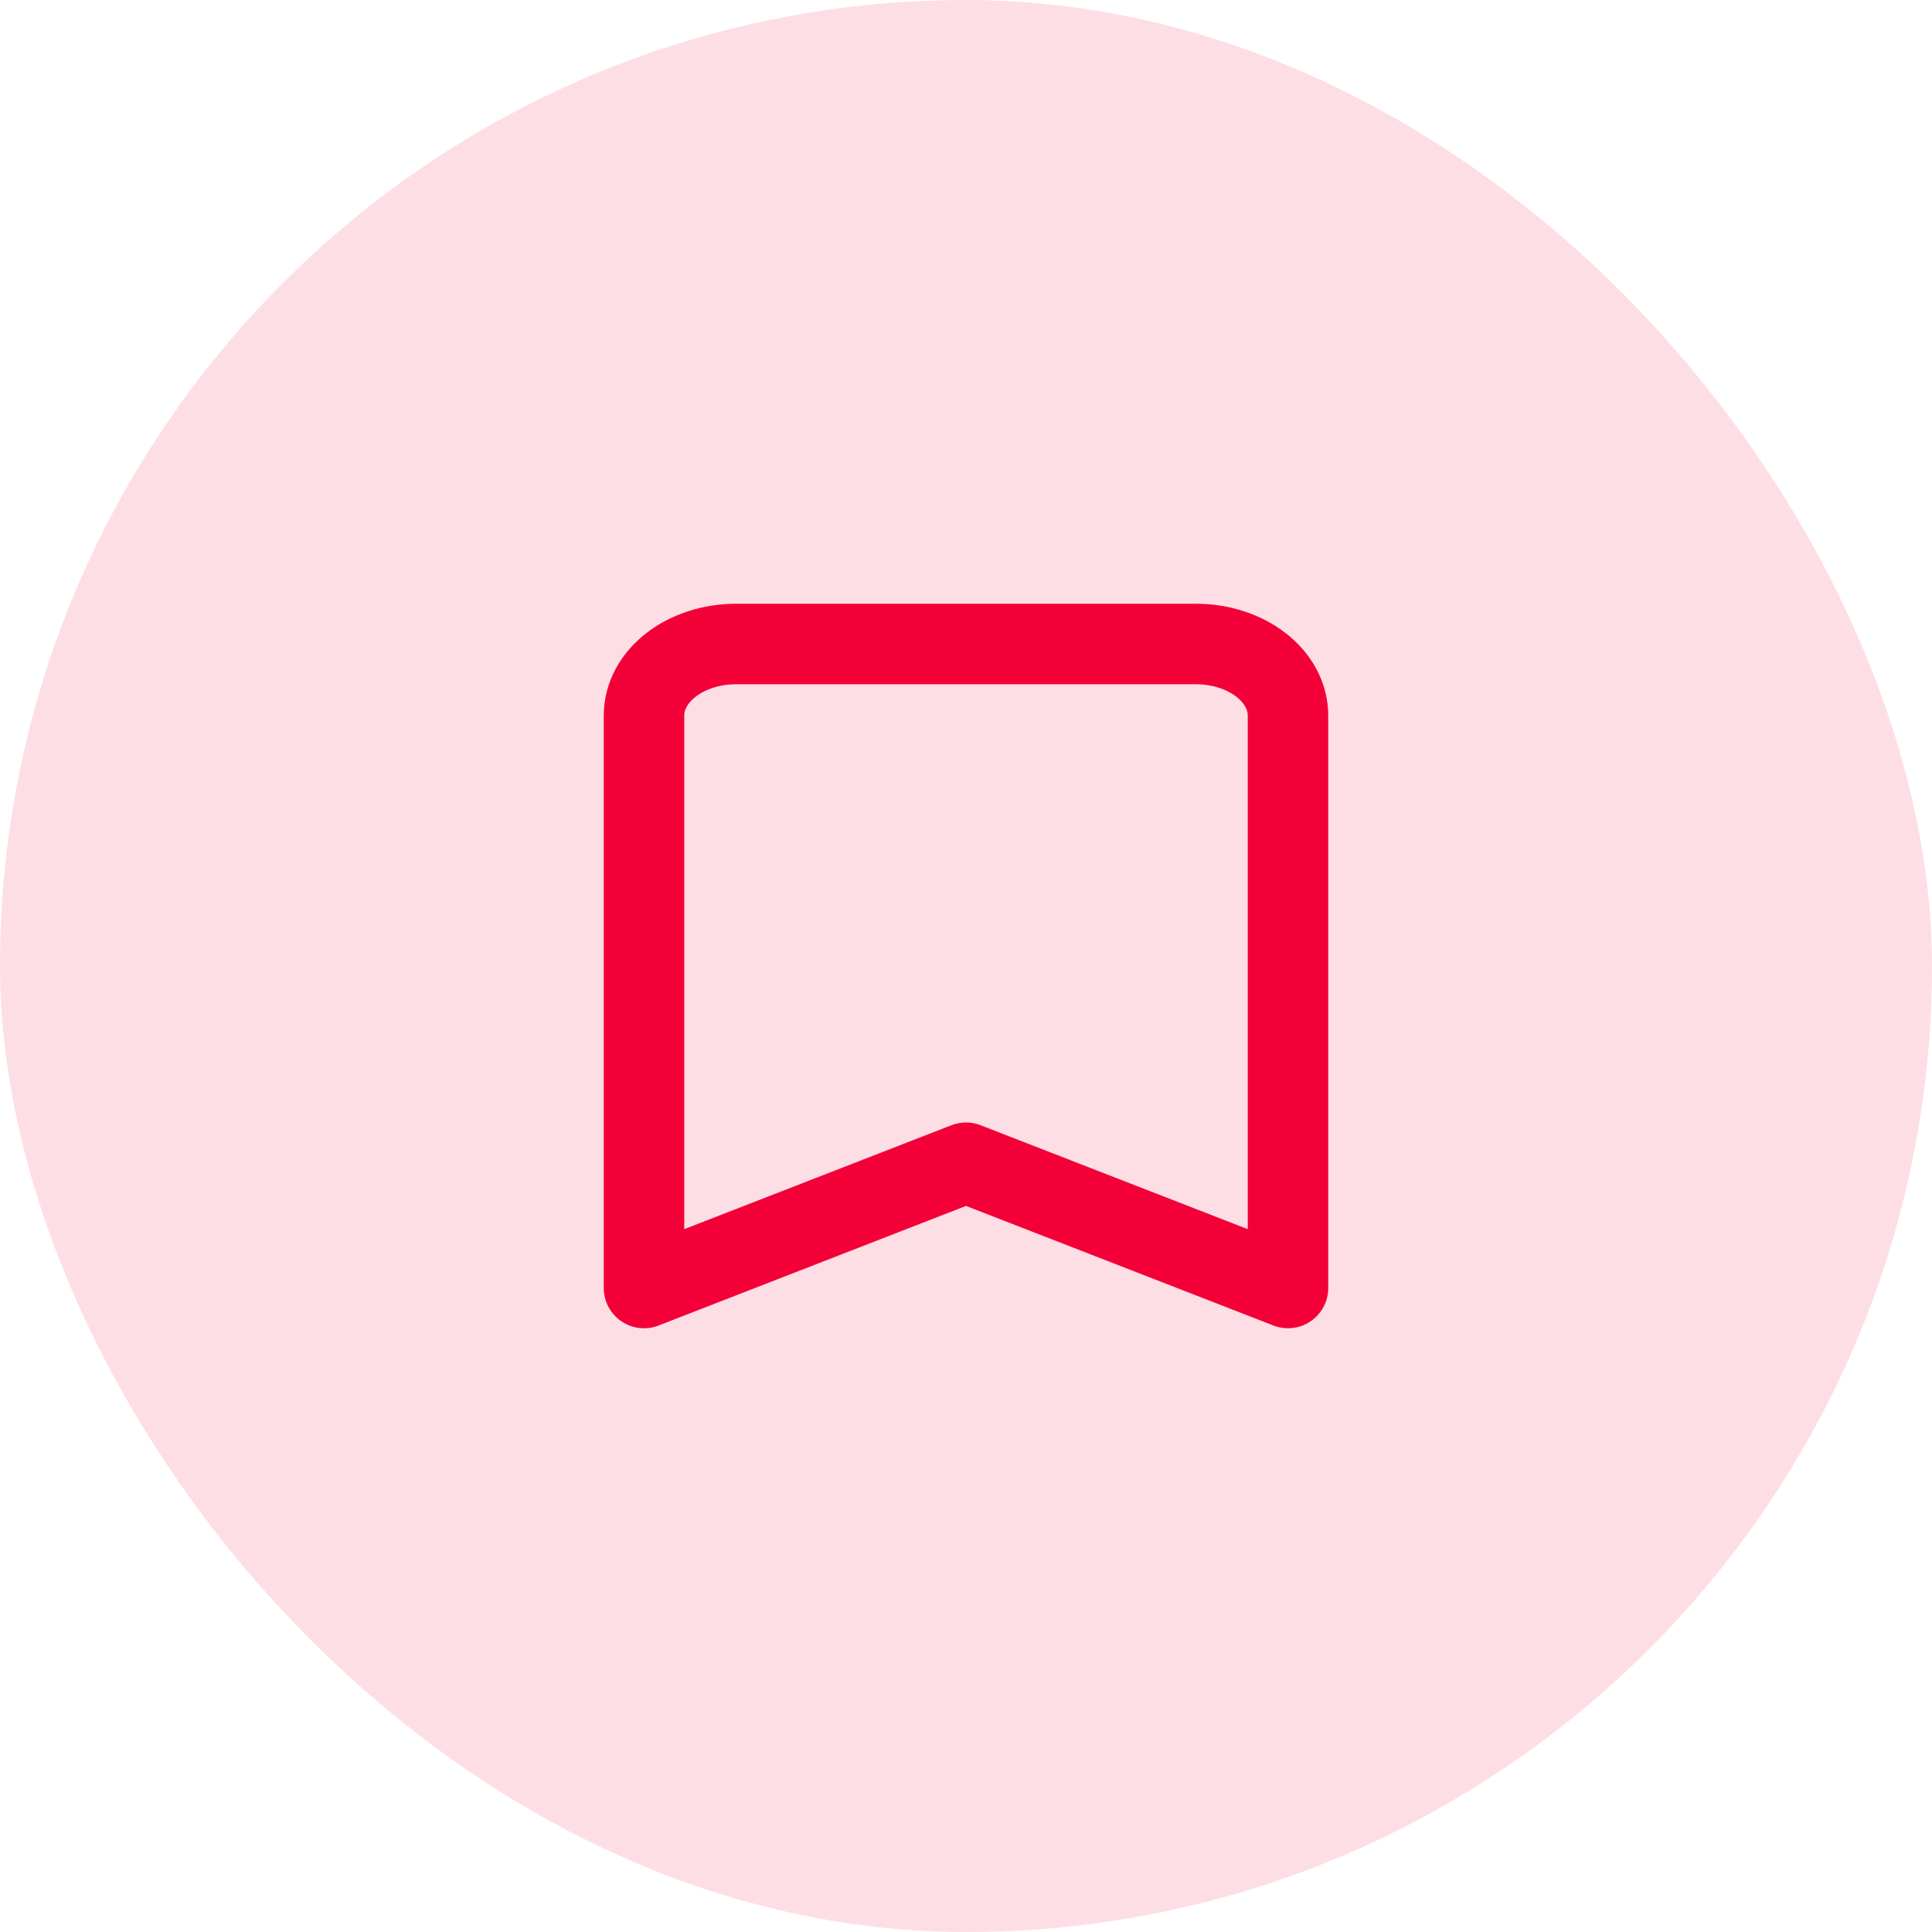 <svg width="24" height="24" viewBox="0 0 24 24" fill="none" xmlns="http://www.w3.org/2000/svg">
<rect width="24" height="24" rx="12" fill="#FEDEE5"/>
<path d="M8 8.889C8 8.653 8.12 8.427 8.335 8.26C8.549 8.094 8.84 8 9.143 8H14.857C15.16 8 15.451 8.094 15.665 8.26C15.88 8.427 16 8.653 16 8.889V16L12 14.444L8 16V8.889Z" stroke="#F30039" stroke-linecap="round" stroke-linejoin="round"/>
</svg>
